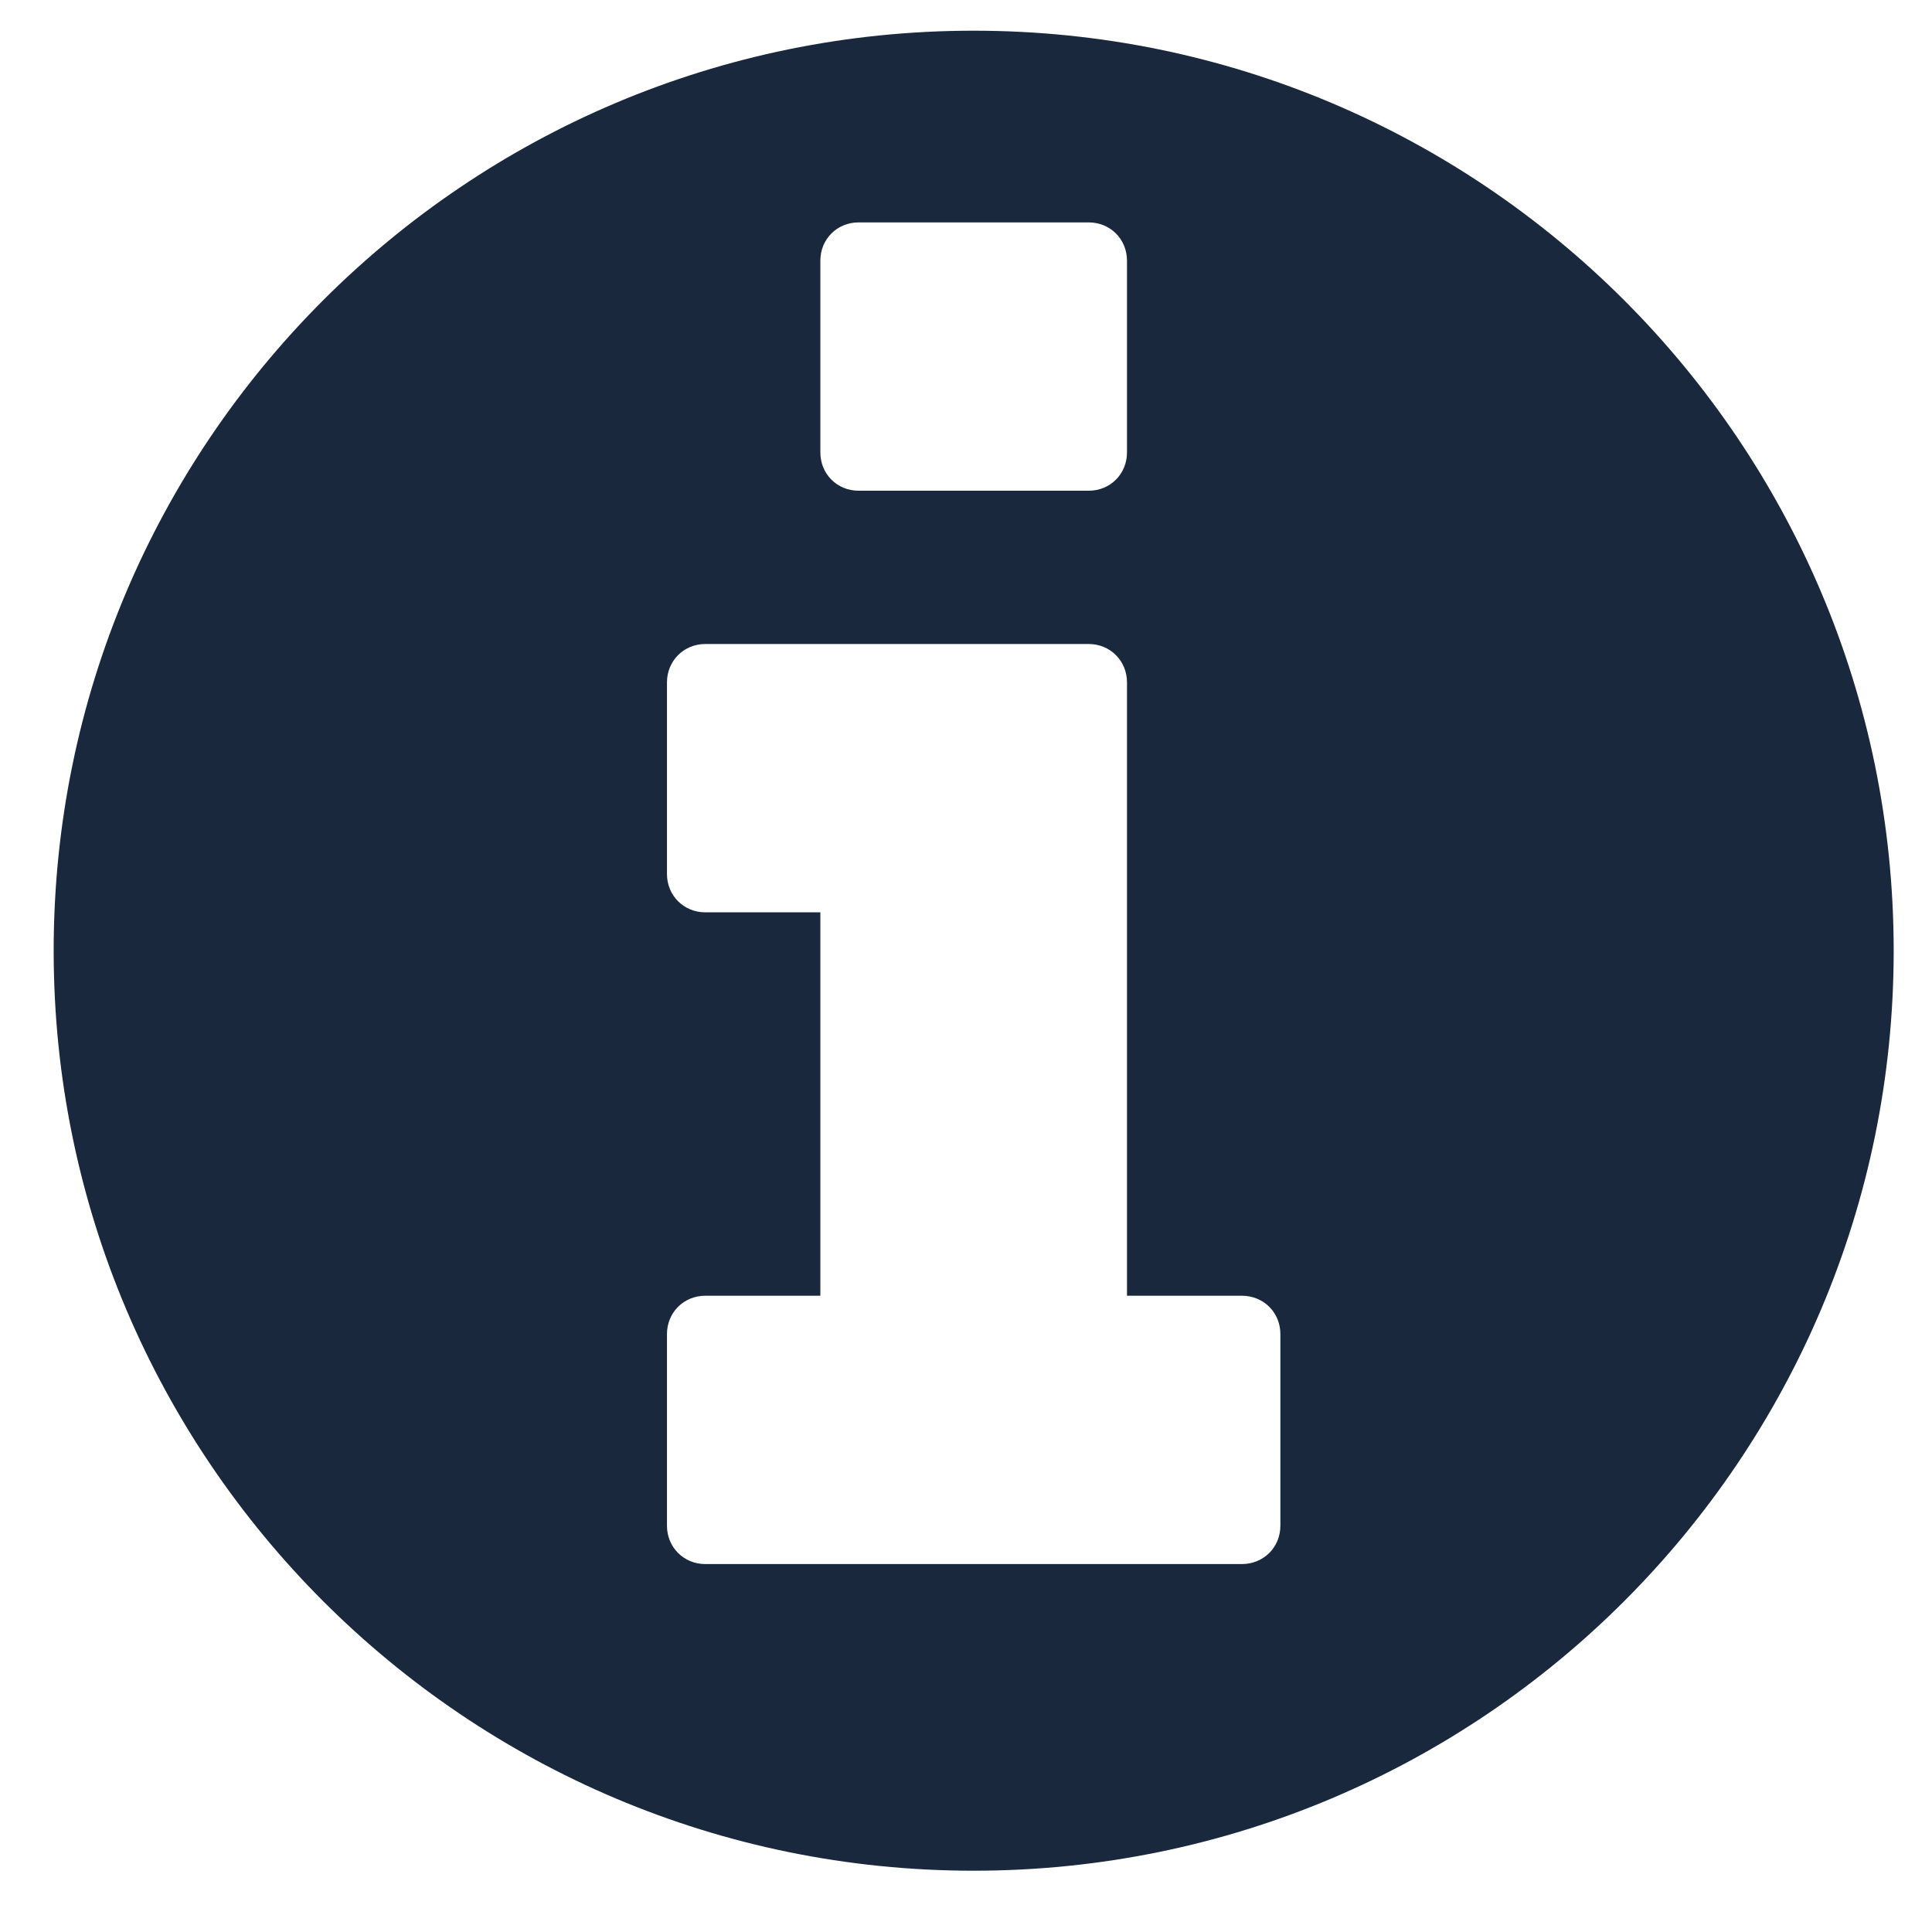 <svg width="18" height="18" viewBox="0 0 17 18" fill="none" xmlns="http://www.w3.org/2000/svg">
<path fill-rule="evenodd" clip-rule="evenodd" d="M8.571 17.429C13.304 17.429 17.143 13.59 17.143 8.858C17.143 4.125 13.304 0.286 8.571 0.286C3.839 0.286 0 4.125 0 8.858C0 13.59 3.839 17.429 8.571 17.429ZM10 4.215V2.429C10 2.228 9.844 2.072 9.643 2.072H7.5C7.299 2.072 7.143 2.228 7.143 2.429V4.215C7.143 4.416 7.299 4.572 7.5 4.572L9.643 4.572C9.844 4.572 10 4.416 10 4.215ZM11.429 14.215V12.429C11.429 12.228 11.272 12.072 11.071 12.072H10V6.358C10 6.157 9.844 6 9.643 6H6.071C5.871 6 5.714 6.157 5.714 6.358V8.143C5.714 8.344 5.871 8.5 6.071 8.5H7.143V12.072H6.071C5.871 12.072 5.714 12.228 5.714 12.429V14.215C5.714 14.416 5.871 14.572 6.071 14.572H11.071C11.272 14.572 11.429 14.416 11.429 14.215Z" fill="#19283d"/>
</svg>
